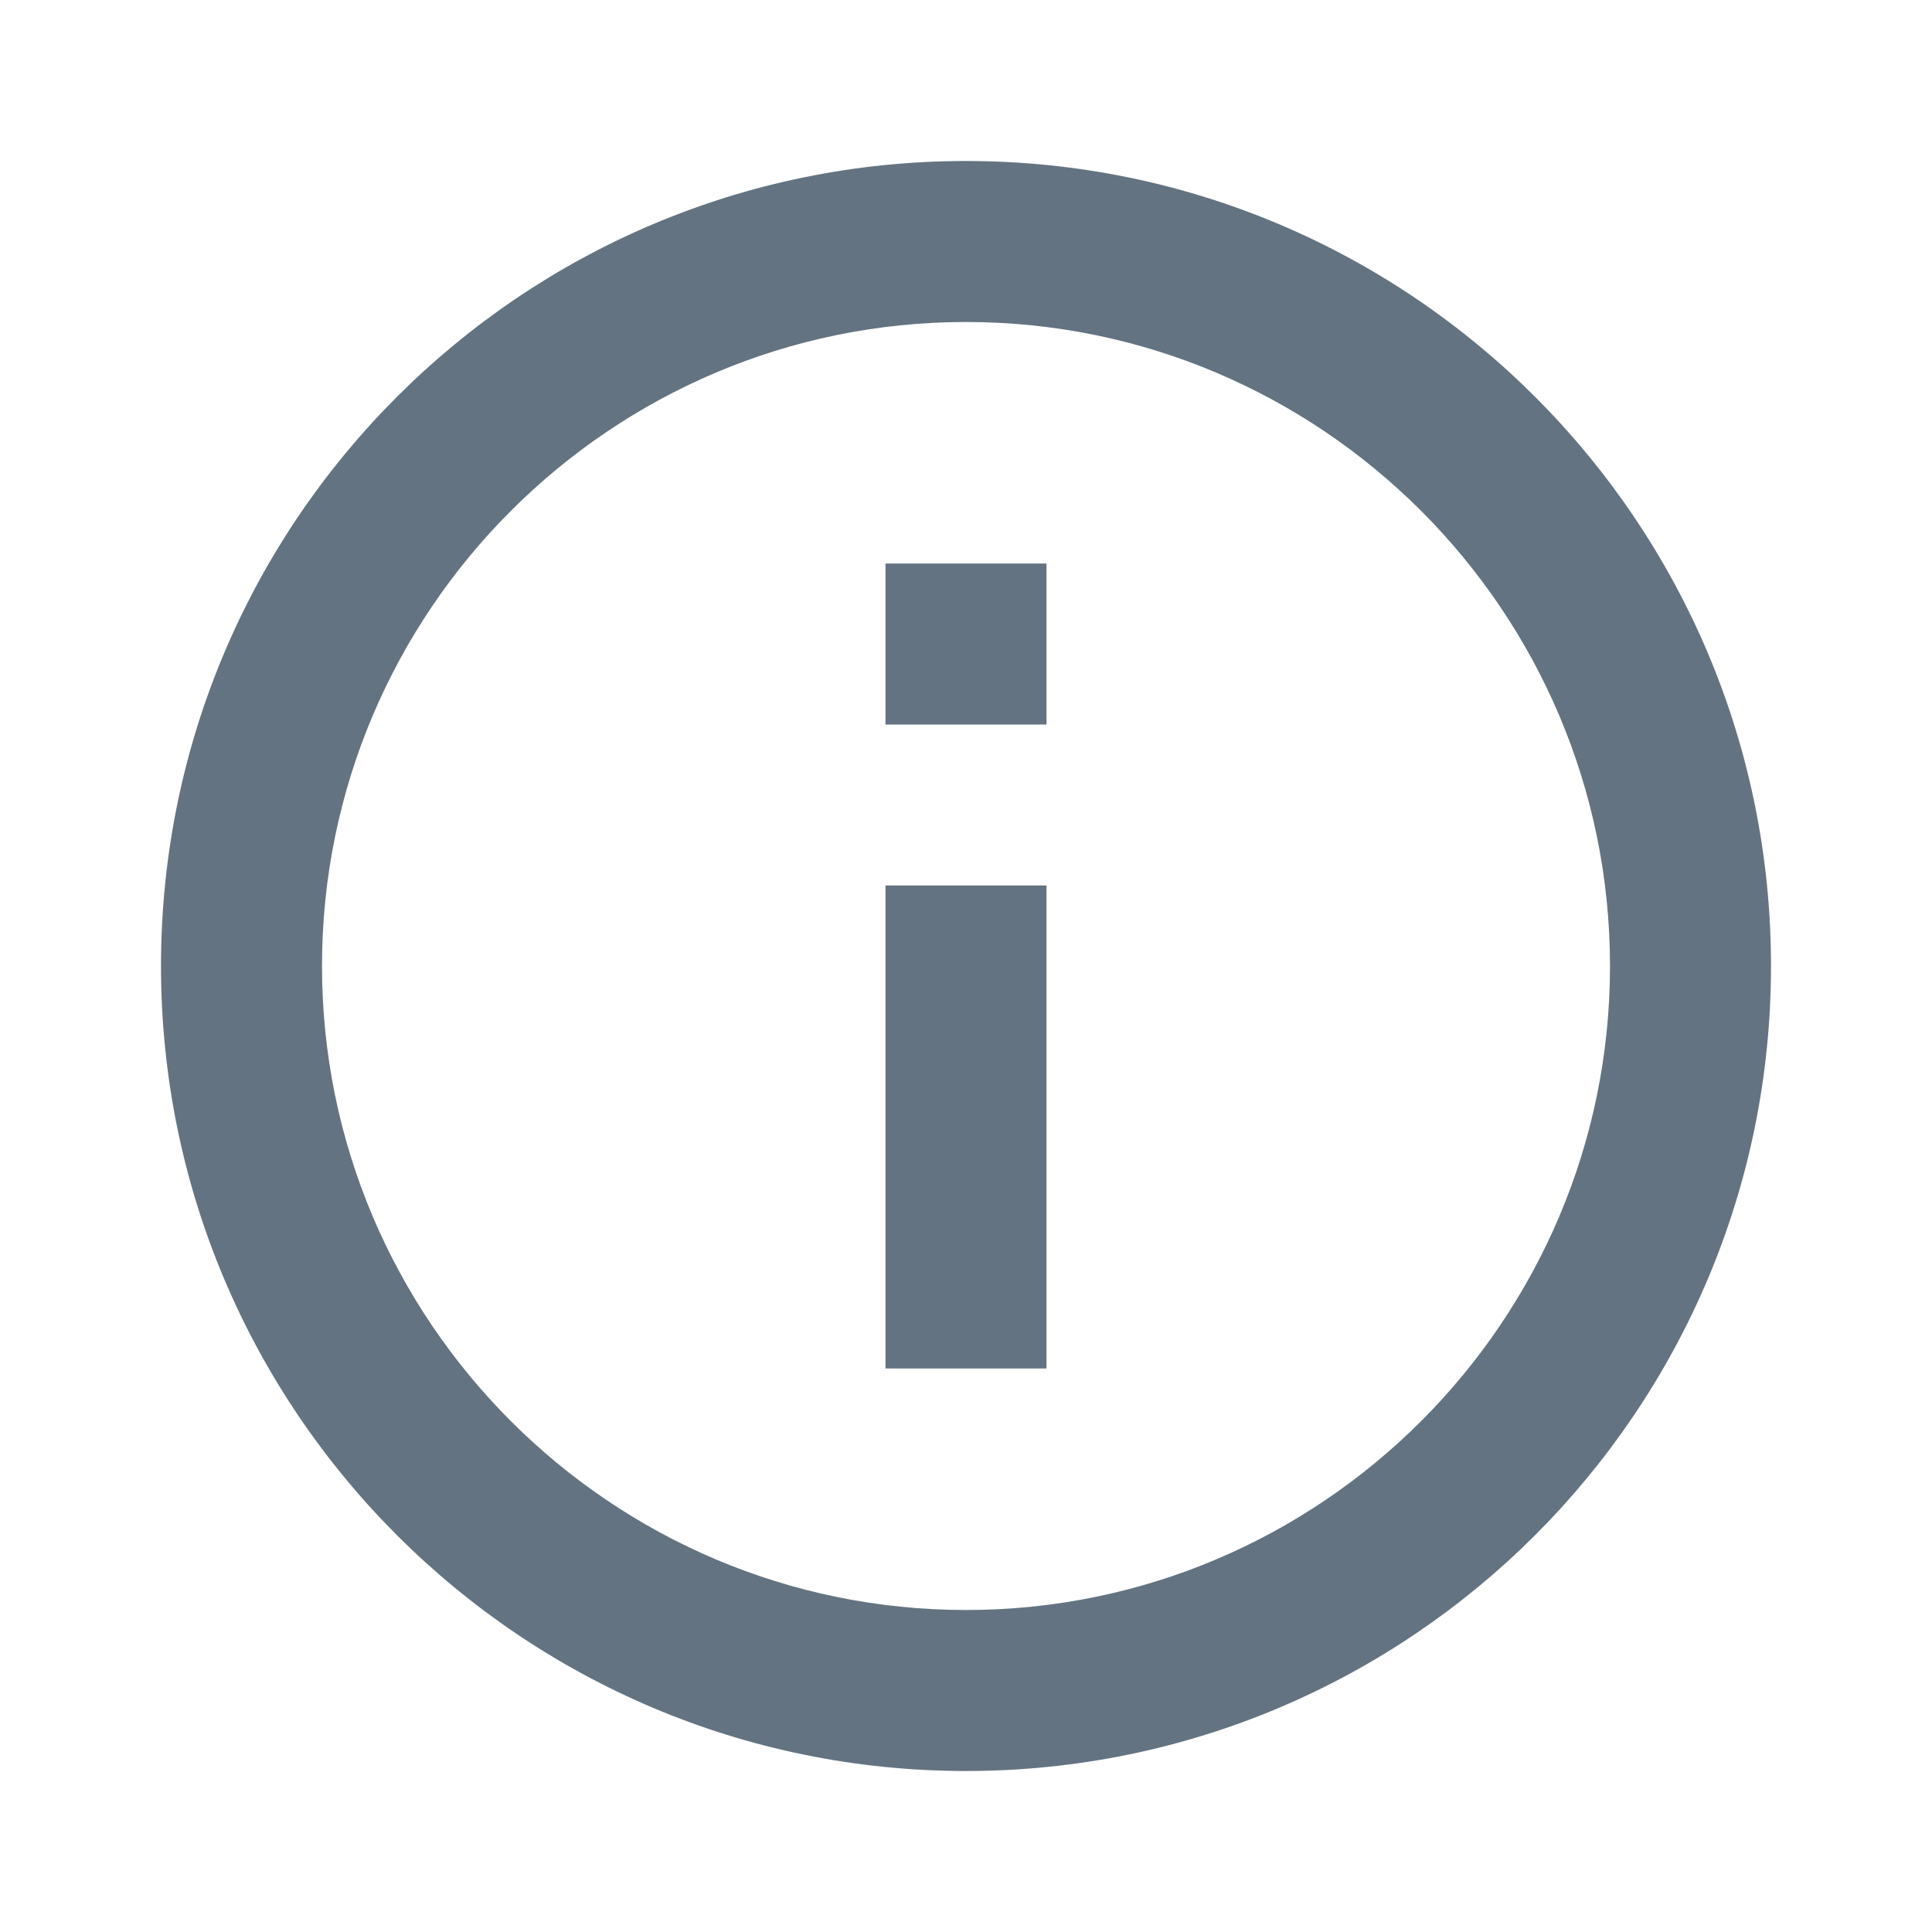 <svg width="12" height="12" viewBox="0 0 12 12" fill="none" xmlns="http://www.w3.org/2000/svg">
<path d="M5.5 3.5H6.5V4.5H5.5V3.5ZM5.5 5.5H6.5V8.5H5.5V5.5ZM6 1C3.24 1 1 3.24 1 6C1 8.76 3.24 11 6 11C8.76 11 11 8.76 11 6C11 3.24 8.76 1 6 1ZM6 10C3.795 10 2 8.205 2 6C2 3.795 3.795 2 6 2C8.205 2 10 3.795 10 6C10 8.205 8.205 10 6 10Z" fill="#637381"/>
</svg>
